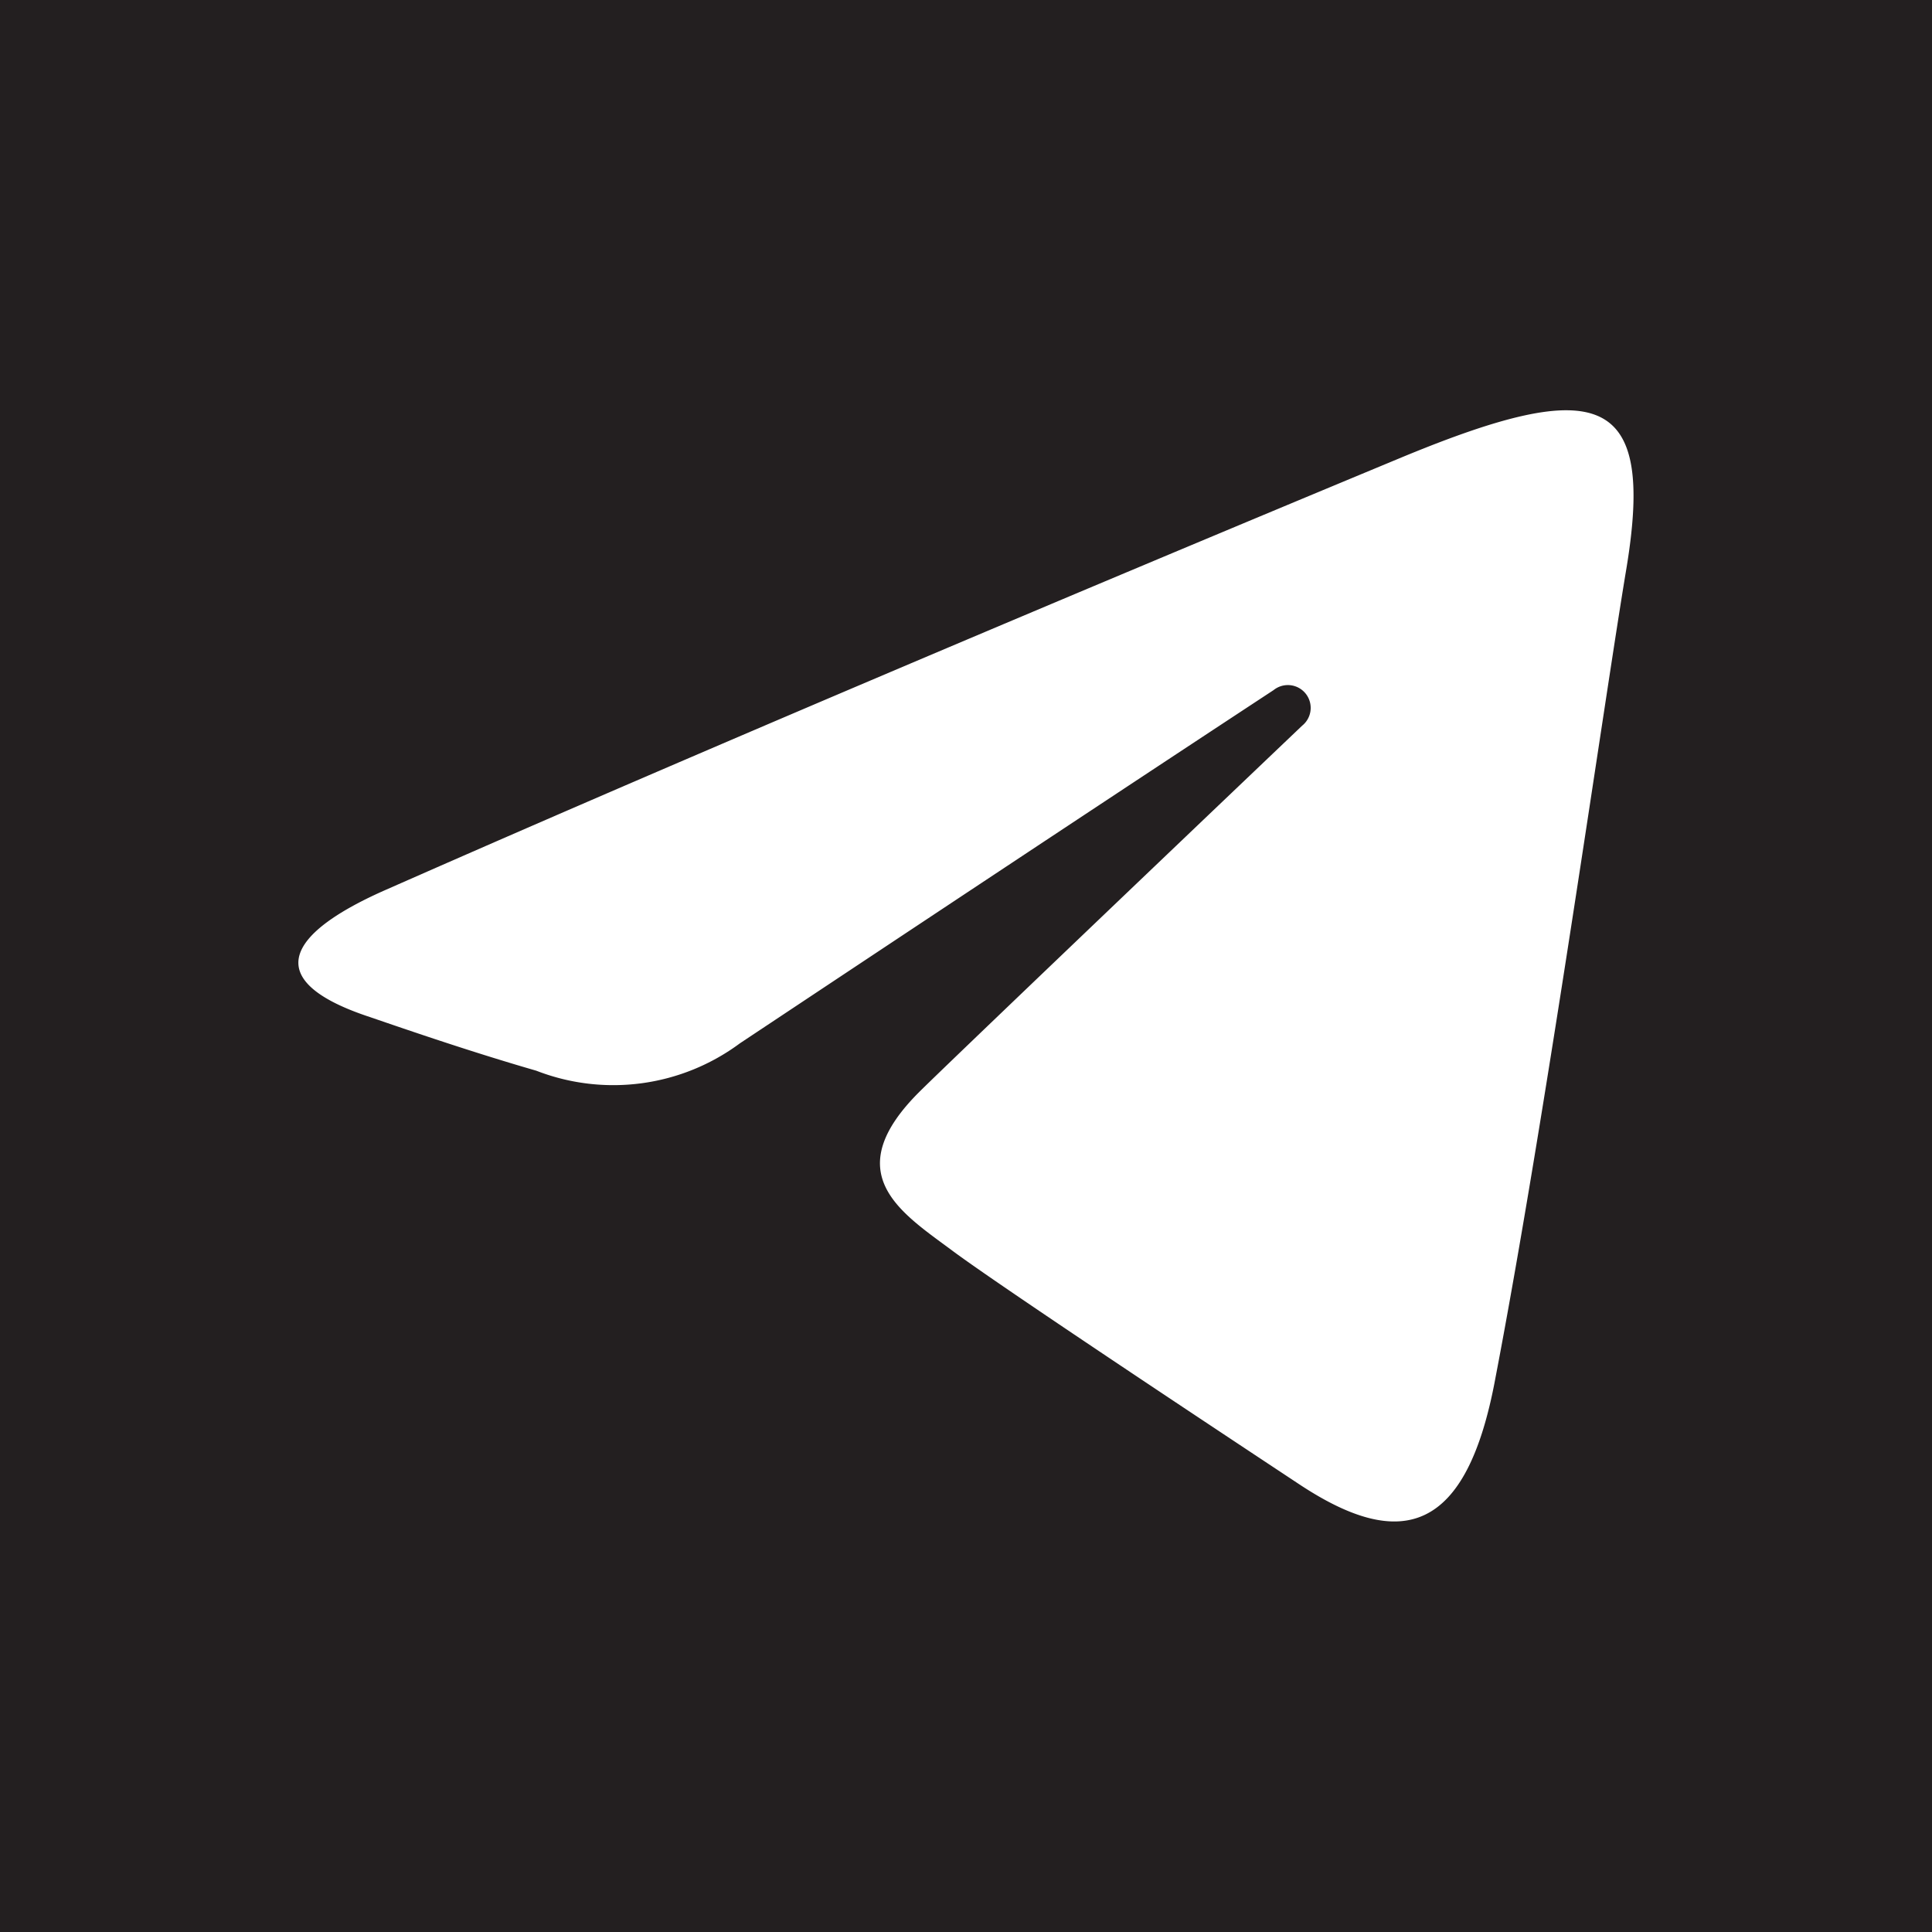 <svg xmlns="http://www.w3.org/2000/svg" viewBox="0 0 50 50"><defs><style>.cls-1{fill:#231f20;}</style></defs><g id="Layer_2" data-name="Layer 2"><g id="Black_Background_Pack" data-name="Black Background Pack"><path id="Telegram" class="cls-1" d="M0,50H50V0H0ZM10.05,23C20.68,18.31,34.44,12.6,36.34,11.81c5-2.06,6.51-1.67,5.75,2.91C41.54,18,40,28.89,38.7,35.67c-.74,4-2.42,4.49-5.05,2.76-1.27-.84-7.67-5.07-9-6.06s-3-2-.83-4.14c.78-.77,5.89-5.65,9.88-9.45a.59.59,0,0,0-.74-.92C27.54,21.42,20.1,26.37,19.15,27a5.5,5.5,0,0,1-5.27.71c-1.87-.54-3.69-1.18-4.4-1.42C6.75,25.36,7.4,24.15,10.05,23Z"/></g></g></svg>